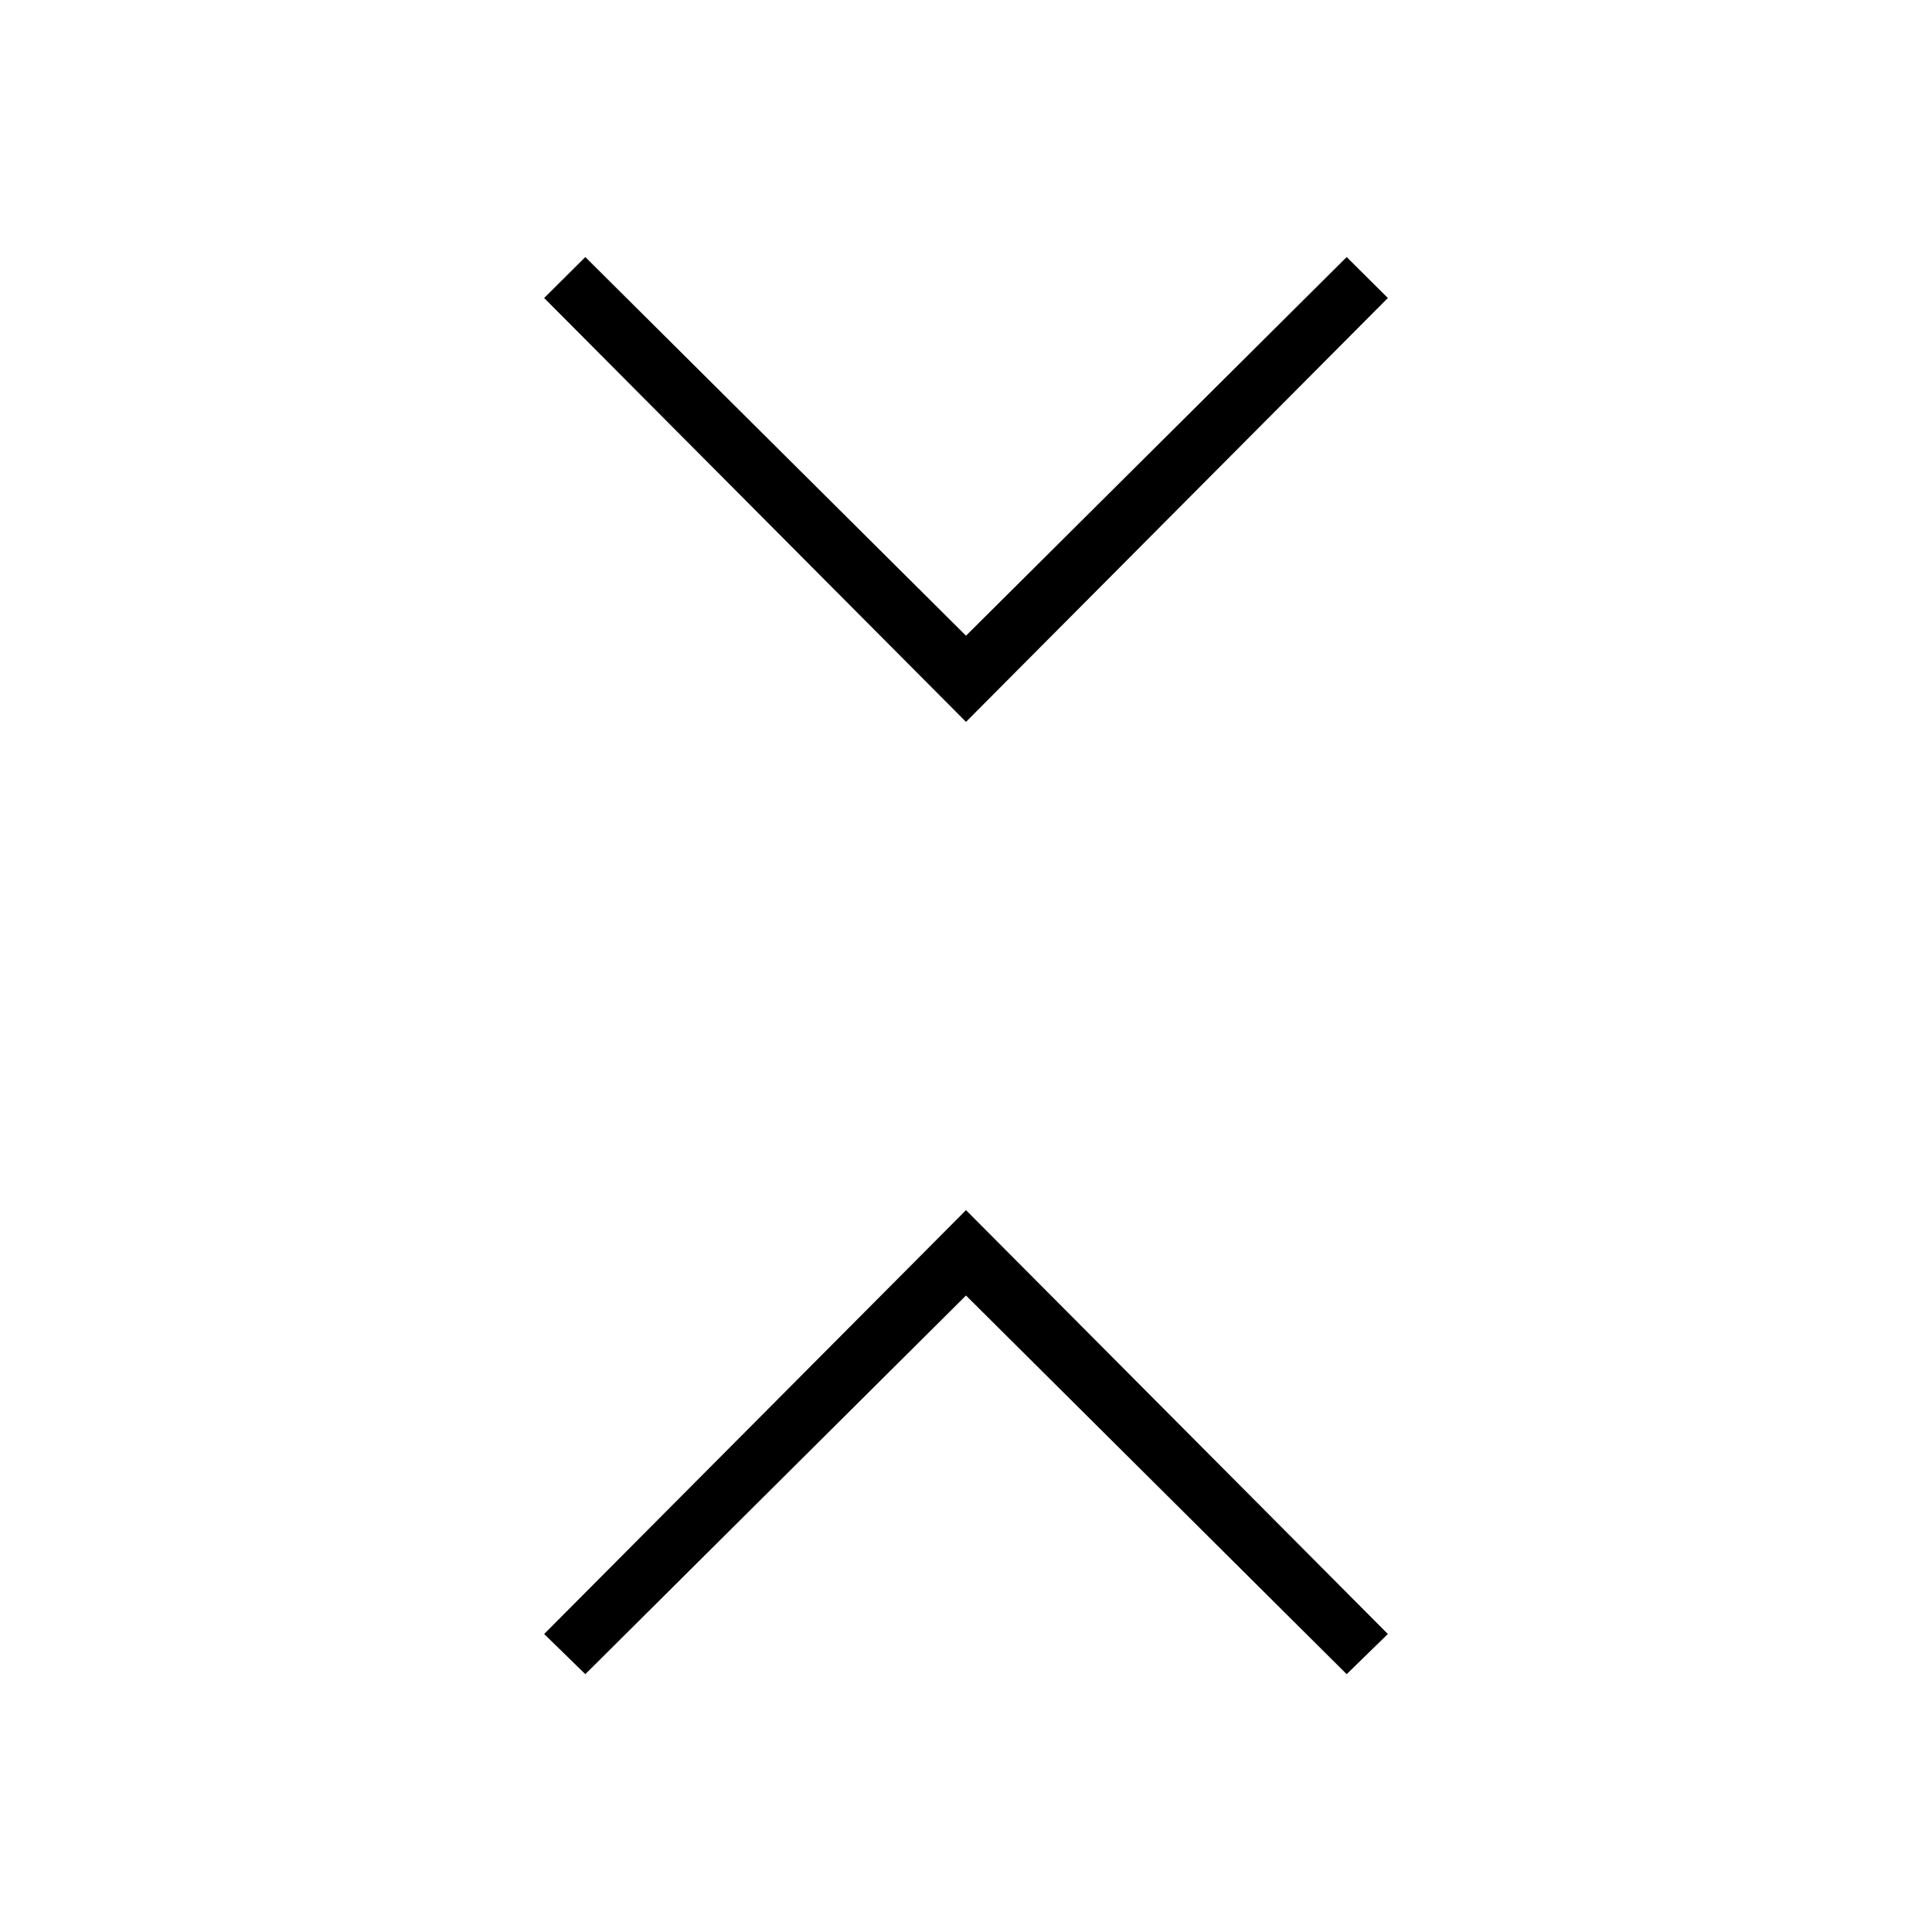 <svg xmlns="http://www.w3.org/2000/svg" height="20" viewBox="0 -960 960 960" width="20"><path d="m290.846-128.115-20.462-19.962L480-358.692l209.616 210.615-20.462 19.962L480-316.269 290.846-128.115ZM480-601.307 270.384-811.923l20.462-20.346L480-644.116l189.154-188.153 20.462 20.346L480-601.307Z"/></svg>